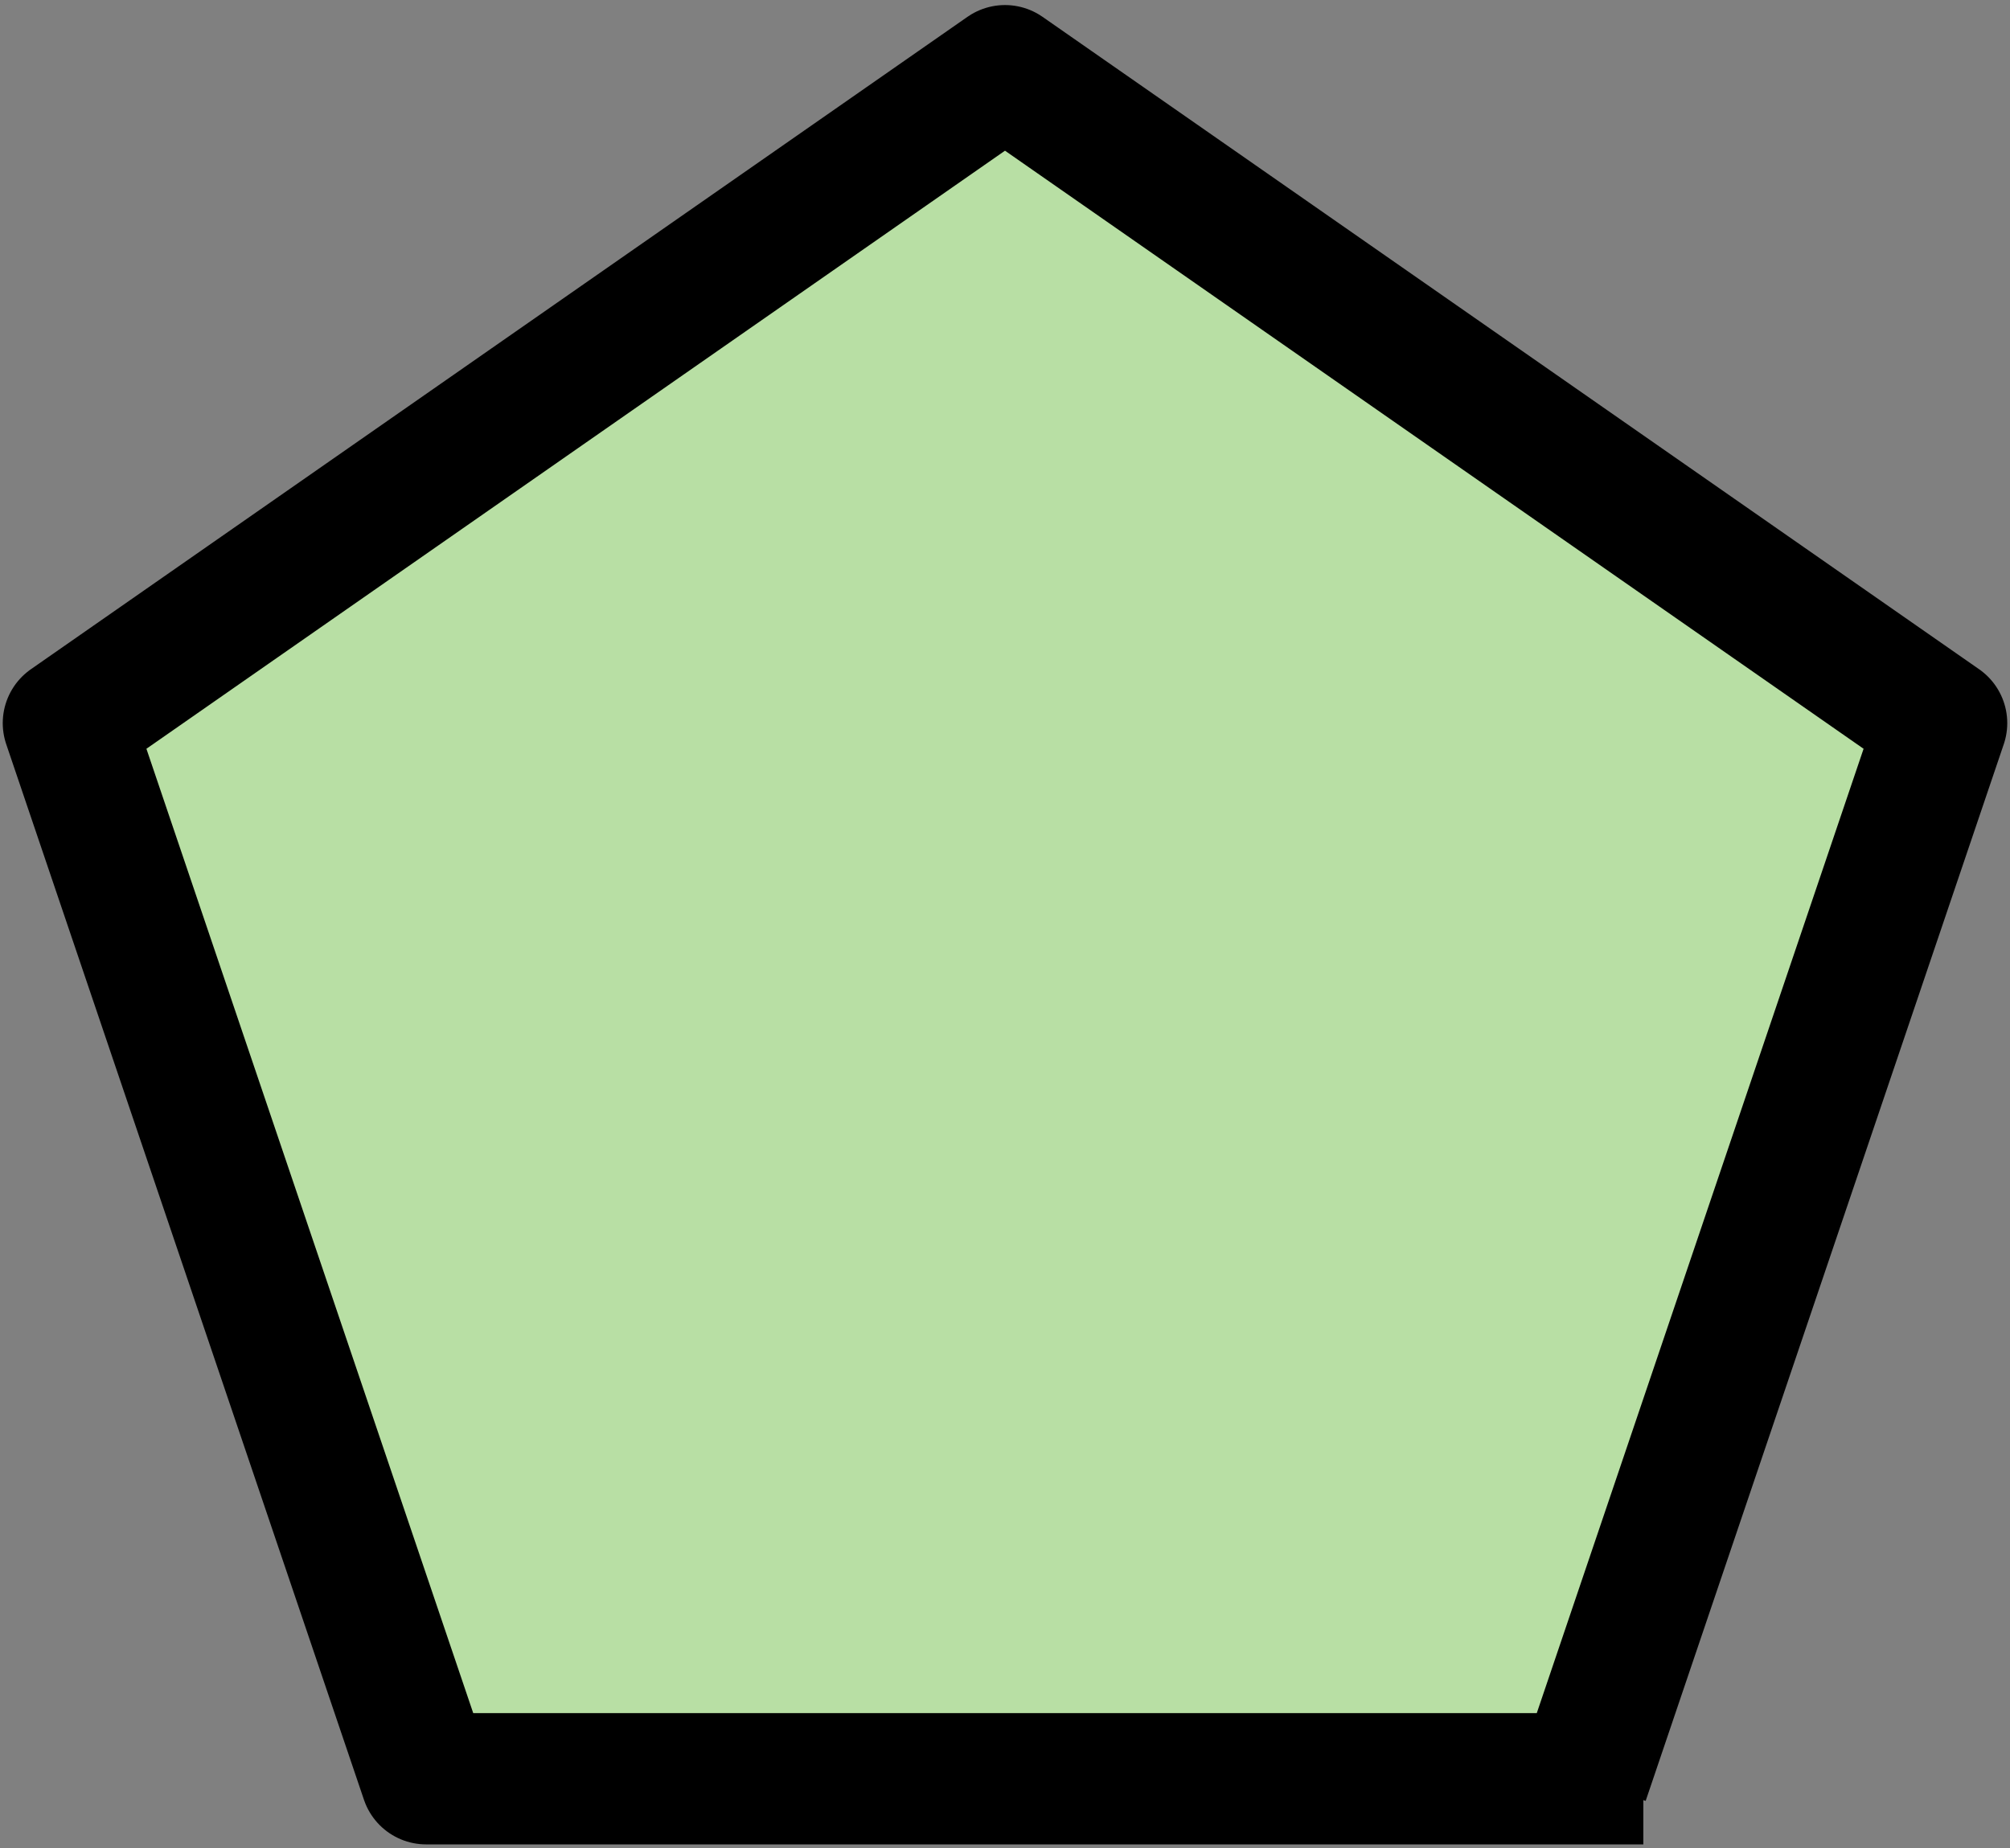 
<svg width="199px" height="183px" viewBox="0 0 199 183" version="1.1" xmlns="http://www.w3.org/2000/svg" xmlns:xlink="http://www.w3.org/1999/xlink">
    <rect x="0" y="0" width="199" height="183" fill="#808080" stroke="none"/>
    <g id="Page-1" stroke="none" stroke-width="1" fill="none" fill-rule="evenodd" fill-opacity="0.75" stroke-dasharray="7" stroke-linecap="square" stroke-linejoin="round">
        <g id="Desktop-HD" transform="translate(-1080, -439)" fill="#CAFFB0" stroke="#000000" stroke-width="13">
            <path d="M1179.5,446 L1272.228,510.607 L1236.809,615.143 L1122.191,615.143 L1086.772,510.607 L1179.5,446 Z" id="Polygon"></path>
        </g>
    </g>
</svg>